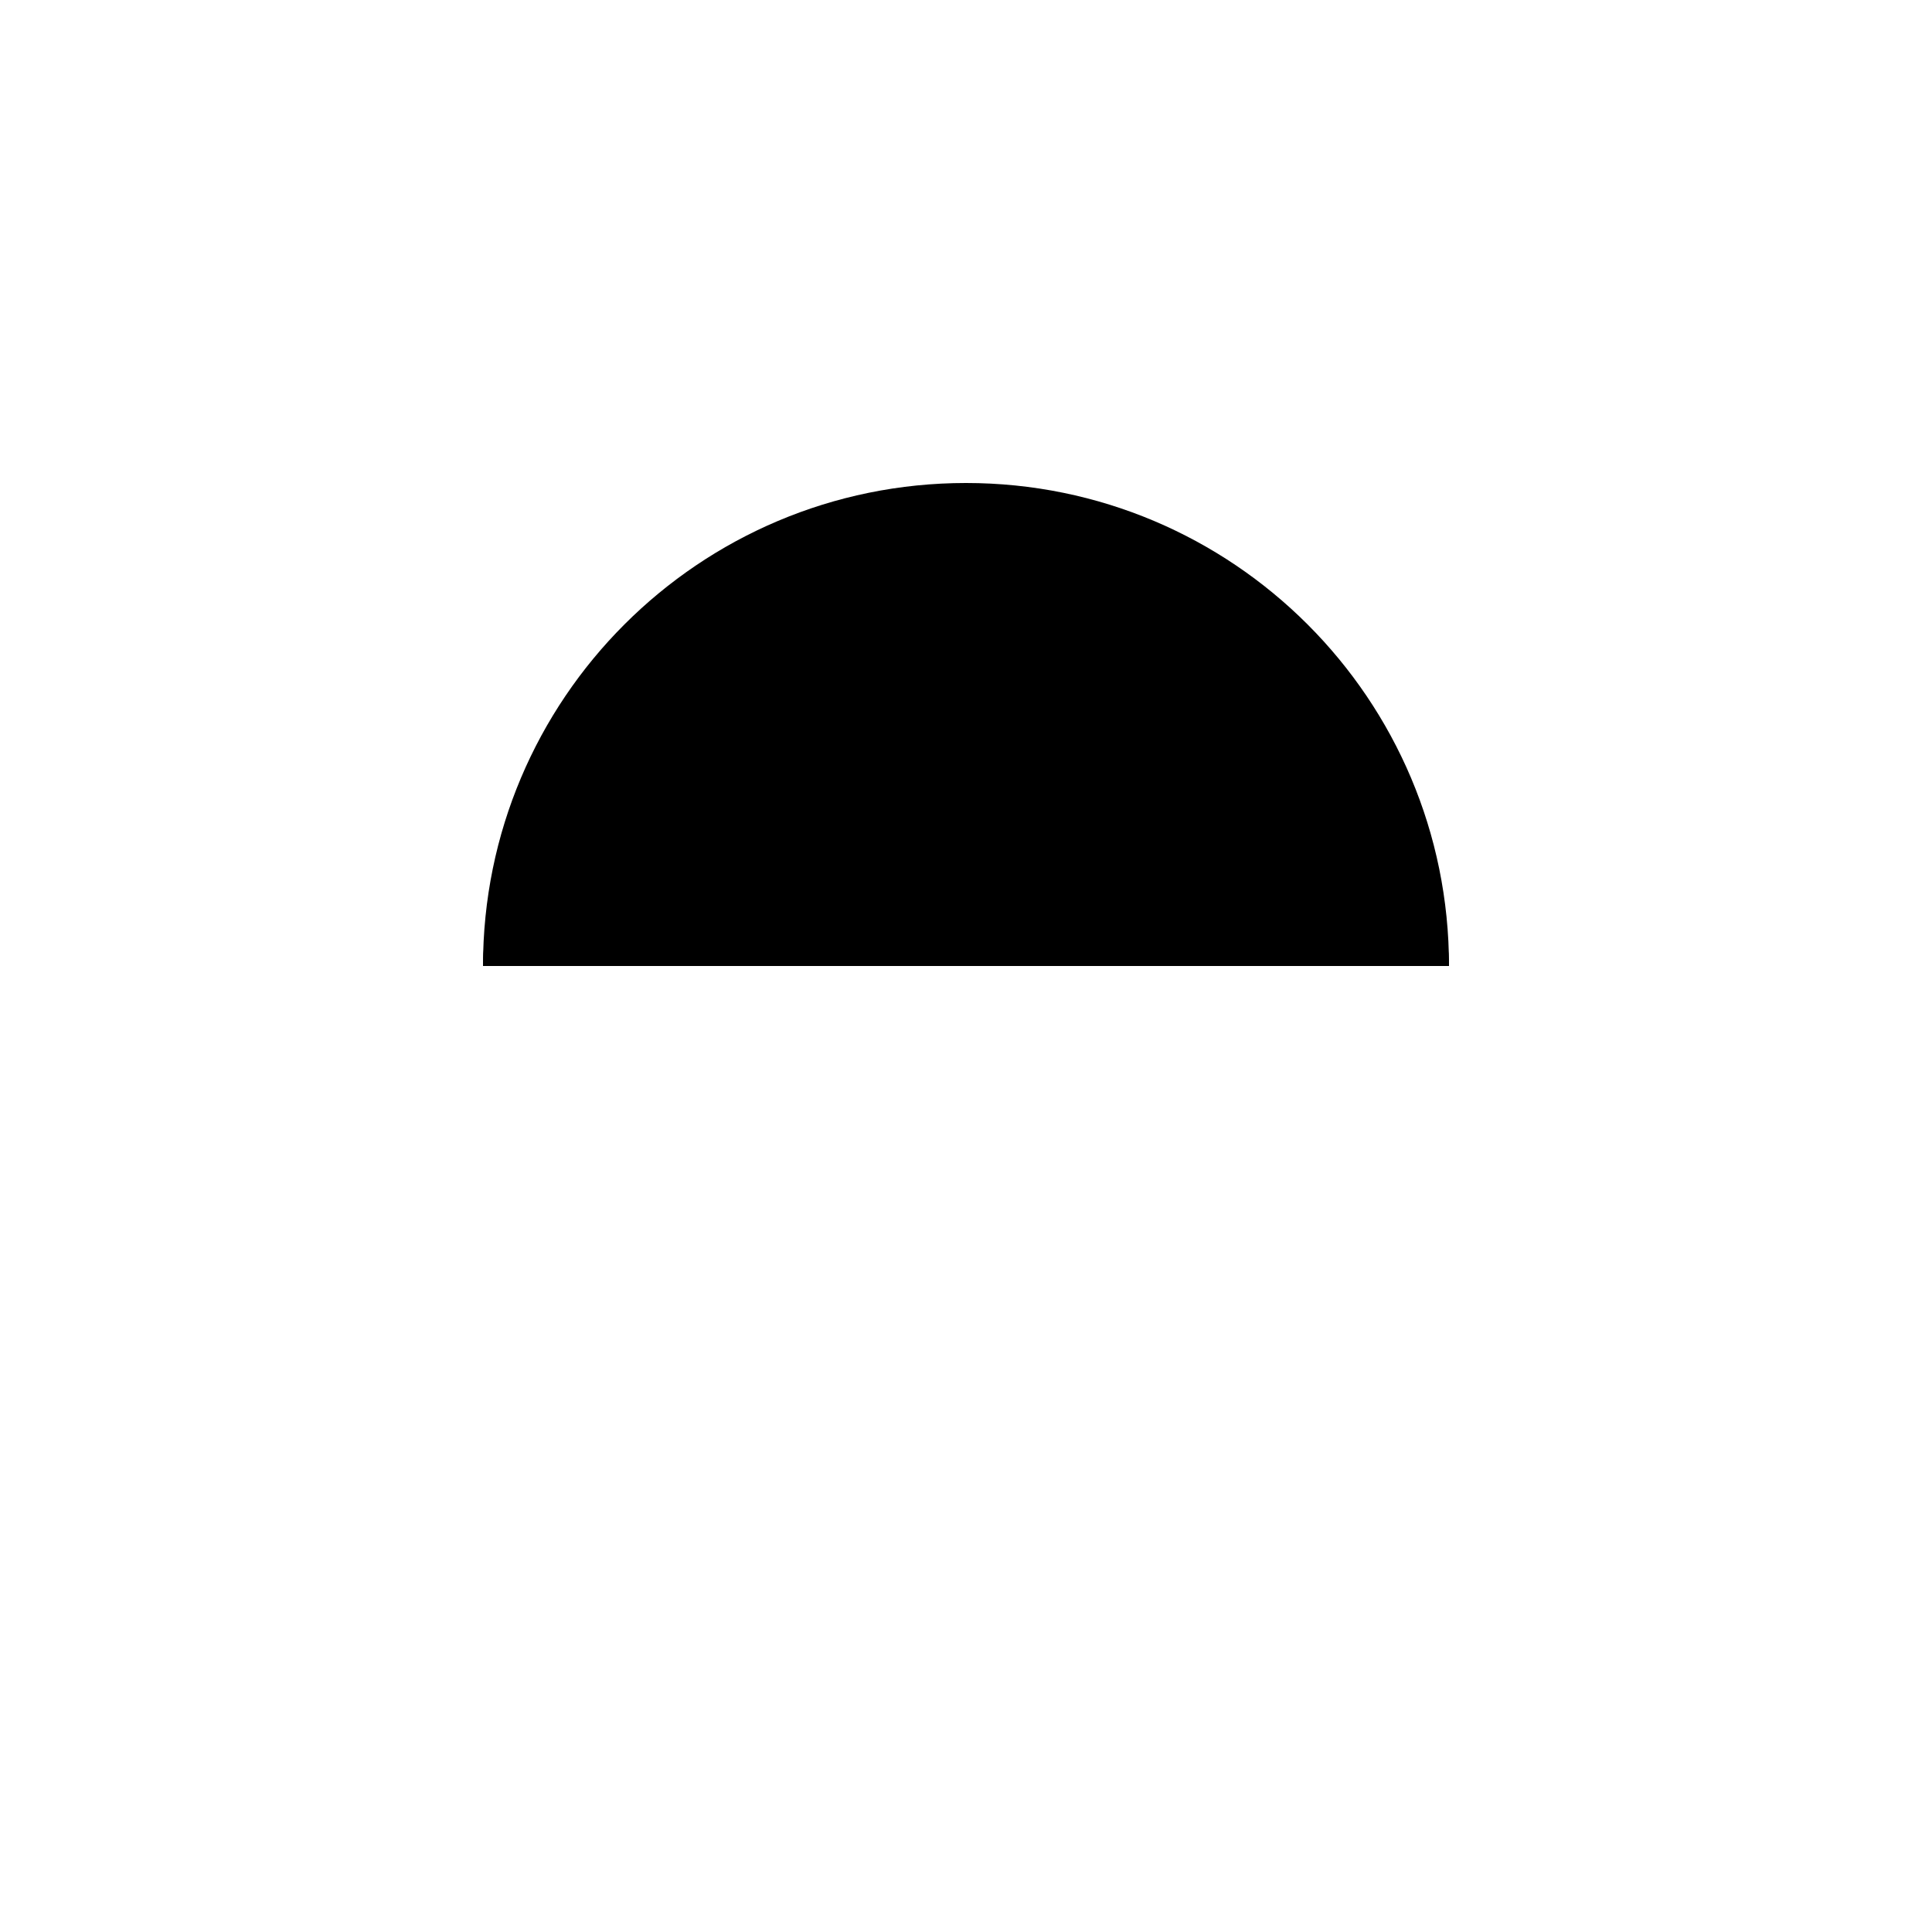 <?xml version="1.0" encoding="utf-8"?>
<!DOCTYPE svg PUBLIC "-//W3C//DTD SVG 1.1//EN" "http://www.w3.org/Graphics/SVG/1.1/DTD/svg11.dtd">

<svg
    version="1.1"
    xmlns="http://www.w3.org/2000/svg"
    viewBox="0 0 800 800"
>
    <g id="Head_4">
        <path class="secondary-fill" d="M400,200c-110.5,0-200,89.5-200,200h400C600,289.5,510.5,200,400,200z"/>
        <path class="primary-fill" d="M545,345c-21.3,0-39.7,12.1-48.8,29.7c-6.3-4.2-14-6.7-22.2-6.7c-14.6,0-27.4,7.8-34.4,19.6
            c-9.1-8.4-21.3-13.6-34.6-13.6c-6.2,0-12.2,1.1-17.8,3.2c-3.6-18.3-19.8-32.2-39.2-32.2c-10.8,0-20.7,4.3-27.9,11.3
            C307.6,341.5,288.9,332,268,332c-37.6,0-68,30.4-68,68h400C600,369.6,575.4,345,545,345z"/>
        <circle class="primary-fill" cx="316" cy="281" r="30"/>
        <circle class="primary-fill" cx="491" cy="304" r="34"/>
        <circle class="primary-fill" cx="409" cy="237" r="24"/>
        <circle class="primary-fill" cx="400" cy="317.5" r="17.5"/>
    </g>
</svg>
